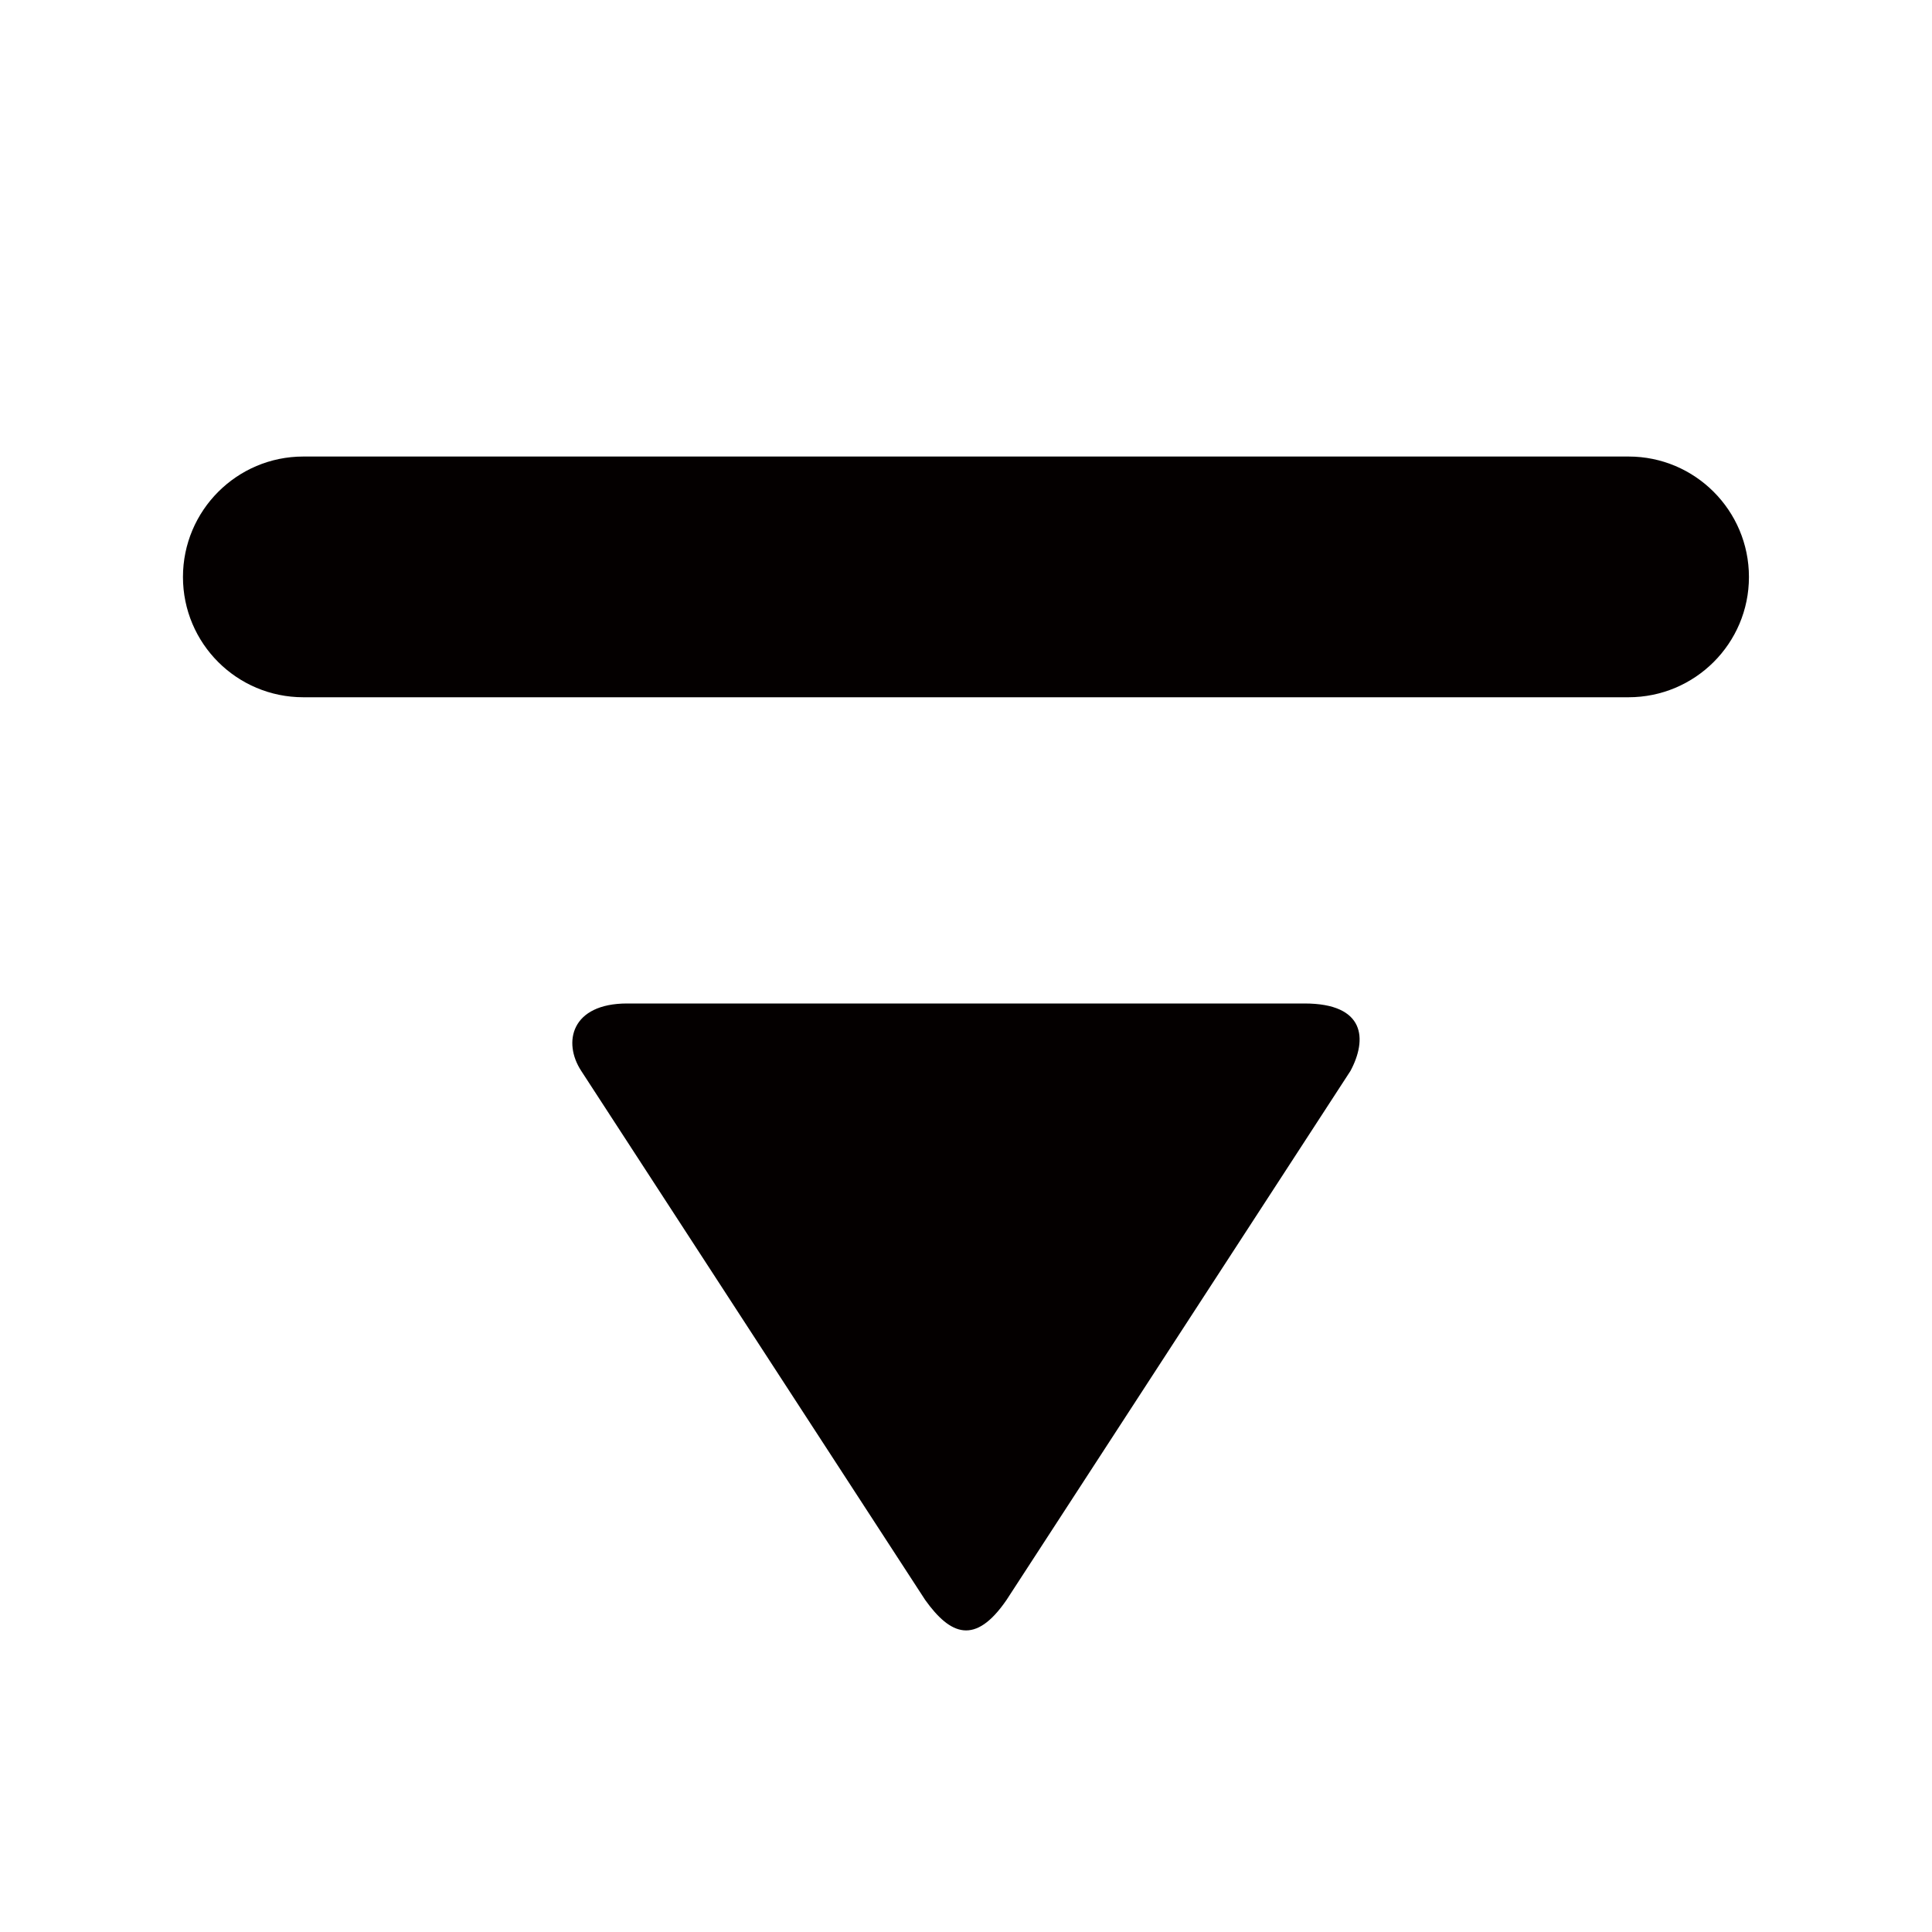 <?xml version="1.0" encoding="utf-8"?>
<!-- Generator: Adobe Illustrator 16.0.0, SVG Export Plug-In . SVG Version: 6.00 Build 0)  -->
<!DOCTYPE svg PUBLIC "-//W3C//DTD SVG 1.1//EN" "http://www.w3.org/Graphics/SVG/1.1/DTD/svg11.dtd">
<svg version="1.1" id="图层_1" xmlns="http://www.w3.org/2000/svg" xmlns:xlink="http://www.w3.org/1999/xlink" x="0px" y="0px"
	 width="20px" height="20px" viewBox="0 0 20 20" enable-background="new 0 0 20 20" xml:space="preserve">
<path fill="#040000" d="M18.105,5.973c0,0.688-0.559,1.245-1.247,1.245H3.14c-0.688,0-1.246-0.557-1.246-1.245l0,0
	c0-0.688,0.558-1.247,1.246-1.247h13.719C17.547,4.726,18.105,5.285,18.105,5.973L18.105,5.973z"/>
<path fill="#040000" d="M9.577,16.562l-3.56-5.476c-0.194-0.296-0.104-0.698,0.475-0.698h7.012c0.633,0,0.65,0.373,0.476,0.698
	l-3.56,5.476C10.095,17.036,9.838,16.927,9.577,16.562z"/>
</svg>
